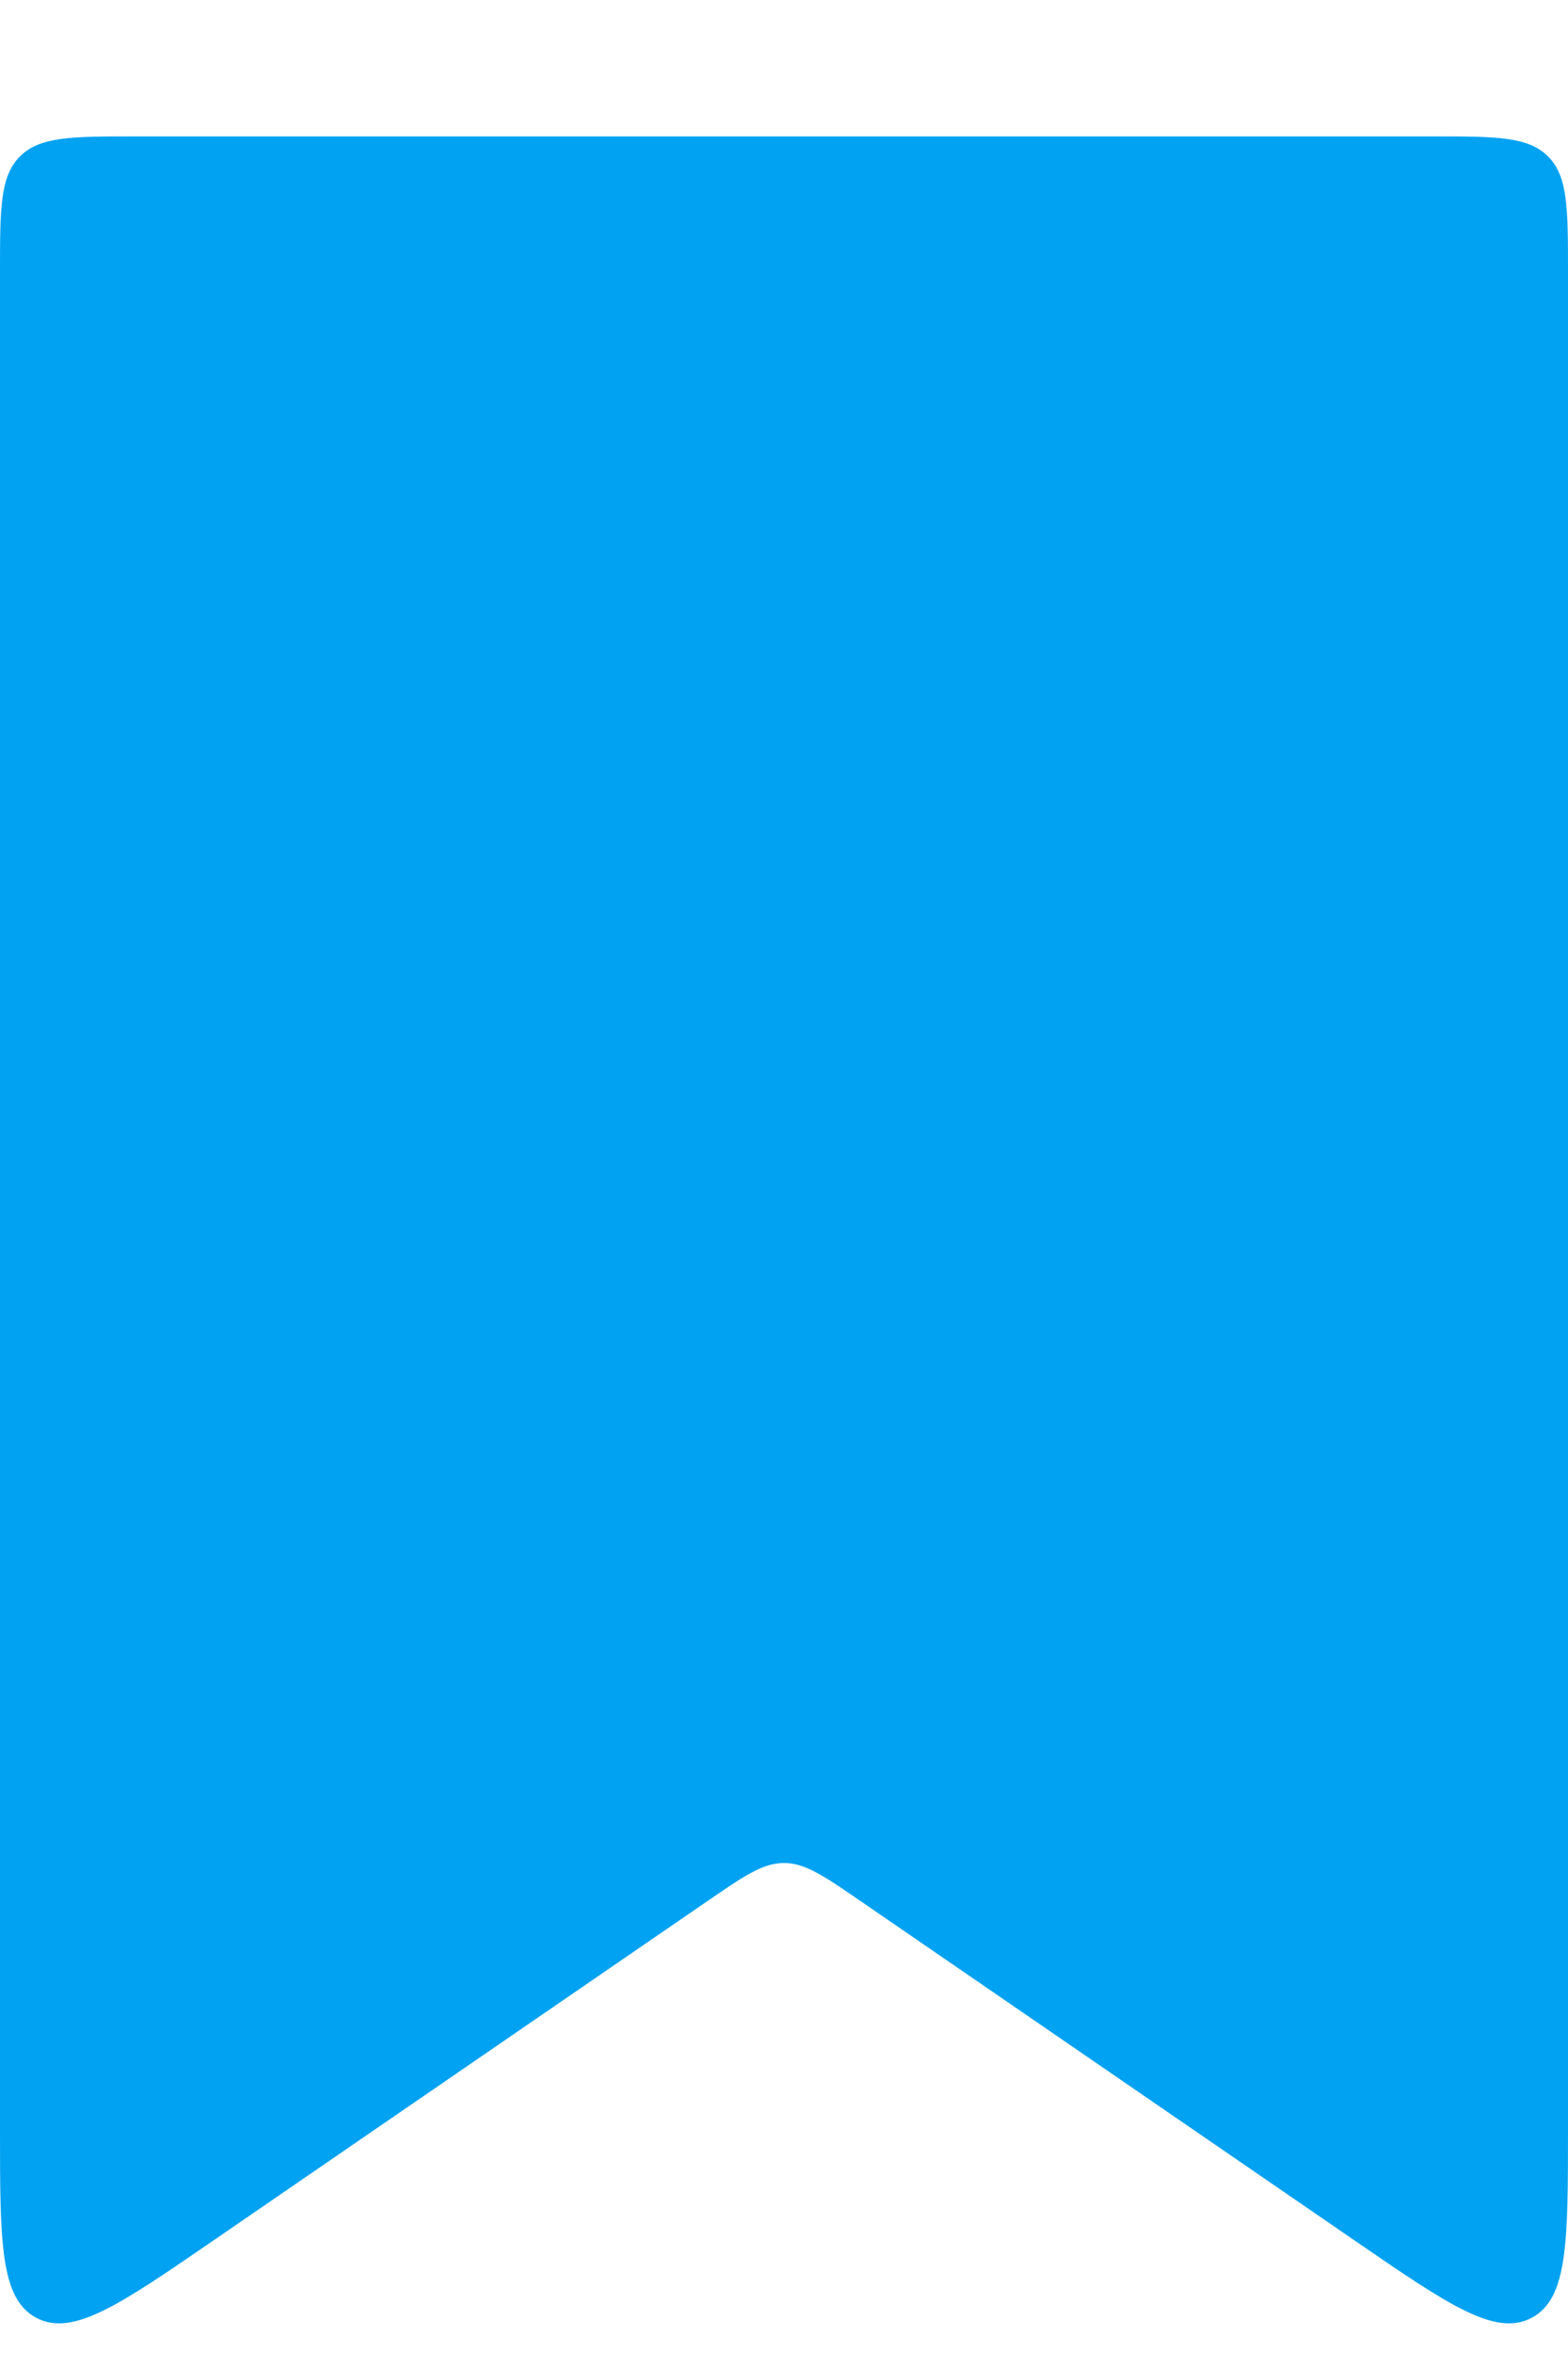 <svg width="46" height="69" viewBox="0 0 46 69" fill="none" xmlns="http://www.w3.org/2000/svg">
<g filter="url(#filter0_d_3_10532)">
<path d="M42 0H4C2.114 0 1.172 0 0.586 0.586C0 1.172 0 2.114 0 4V58.401C0 61.739 0 63.408 1.068 63.97C2.137 64.532 3.513 63.588 6.264 61.698L20.736 51.76C21.831 51.008 22.379 50.631 23 50.631C23.621 50.631 24.169 51.008 25.264 51.76L39.736 61.698C42.487 63.588 43.863 64.532 44.932 63.97C46 63.408 46 61.739 46 58.401V4C46 2.114 46 1.172 45.414 0.586C44.828 0 43.886 0 42 0Z" fill="#00A2F1"/>
</g>
<defs>
<filter id="filter0_d_3_10532" x="0" y="0" width="46" height="68.131" filterUnits="userSpaceOnUse" color-interpolation-filters="sRGB">
<feFlood flood-opacity="0" result="BackgroundImageFix"/>
<feColorMatrix in="SourceAlpha" type="matrix" values="0 0 0 0 0 0 0 0 0 0 0 0 0 0 0 0 0 0 127 0" result="hardAlpha"/>
<feOffset dy="4"/>
<feComposite in2="hardAlpha" operator="out"/>
<feColorMatrix type="matrix" values="0 0 0 0 0.086 0 0 0 0 0.325 0 0 0 0 0.533 0 0 0 1 0"/>
<feBlend mode="normal" in2="BackgroundImageFix" result="effect1_dropShadow_3_10532"/>
<feBlend mode="normal" in="SourceGraphic" in2="effect1_dropShadow_3_10532" result="shape"/>
</filter>
</defs>
</svg>
